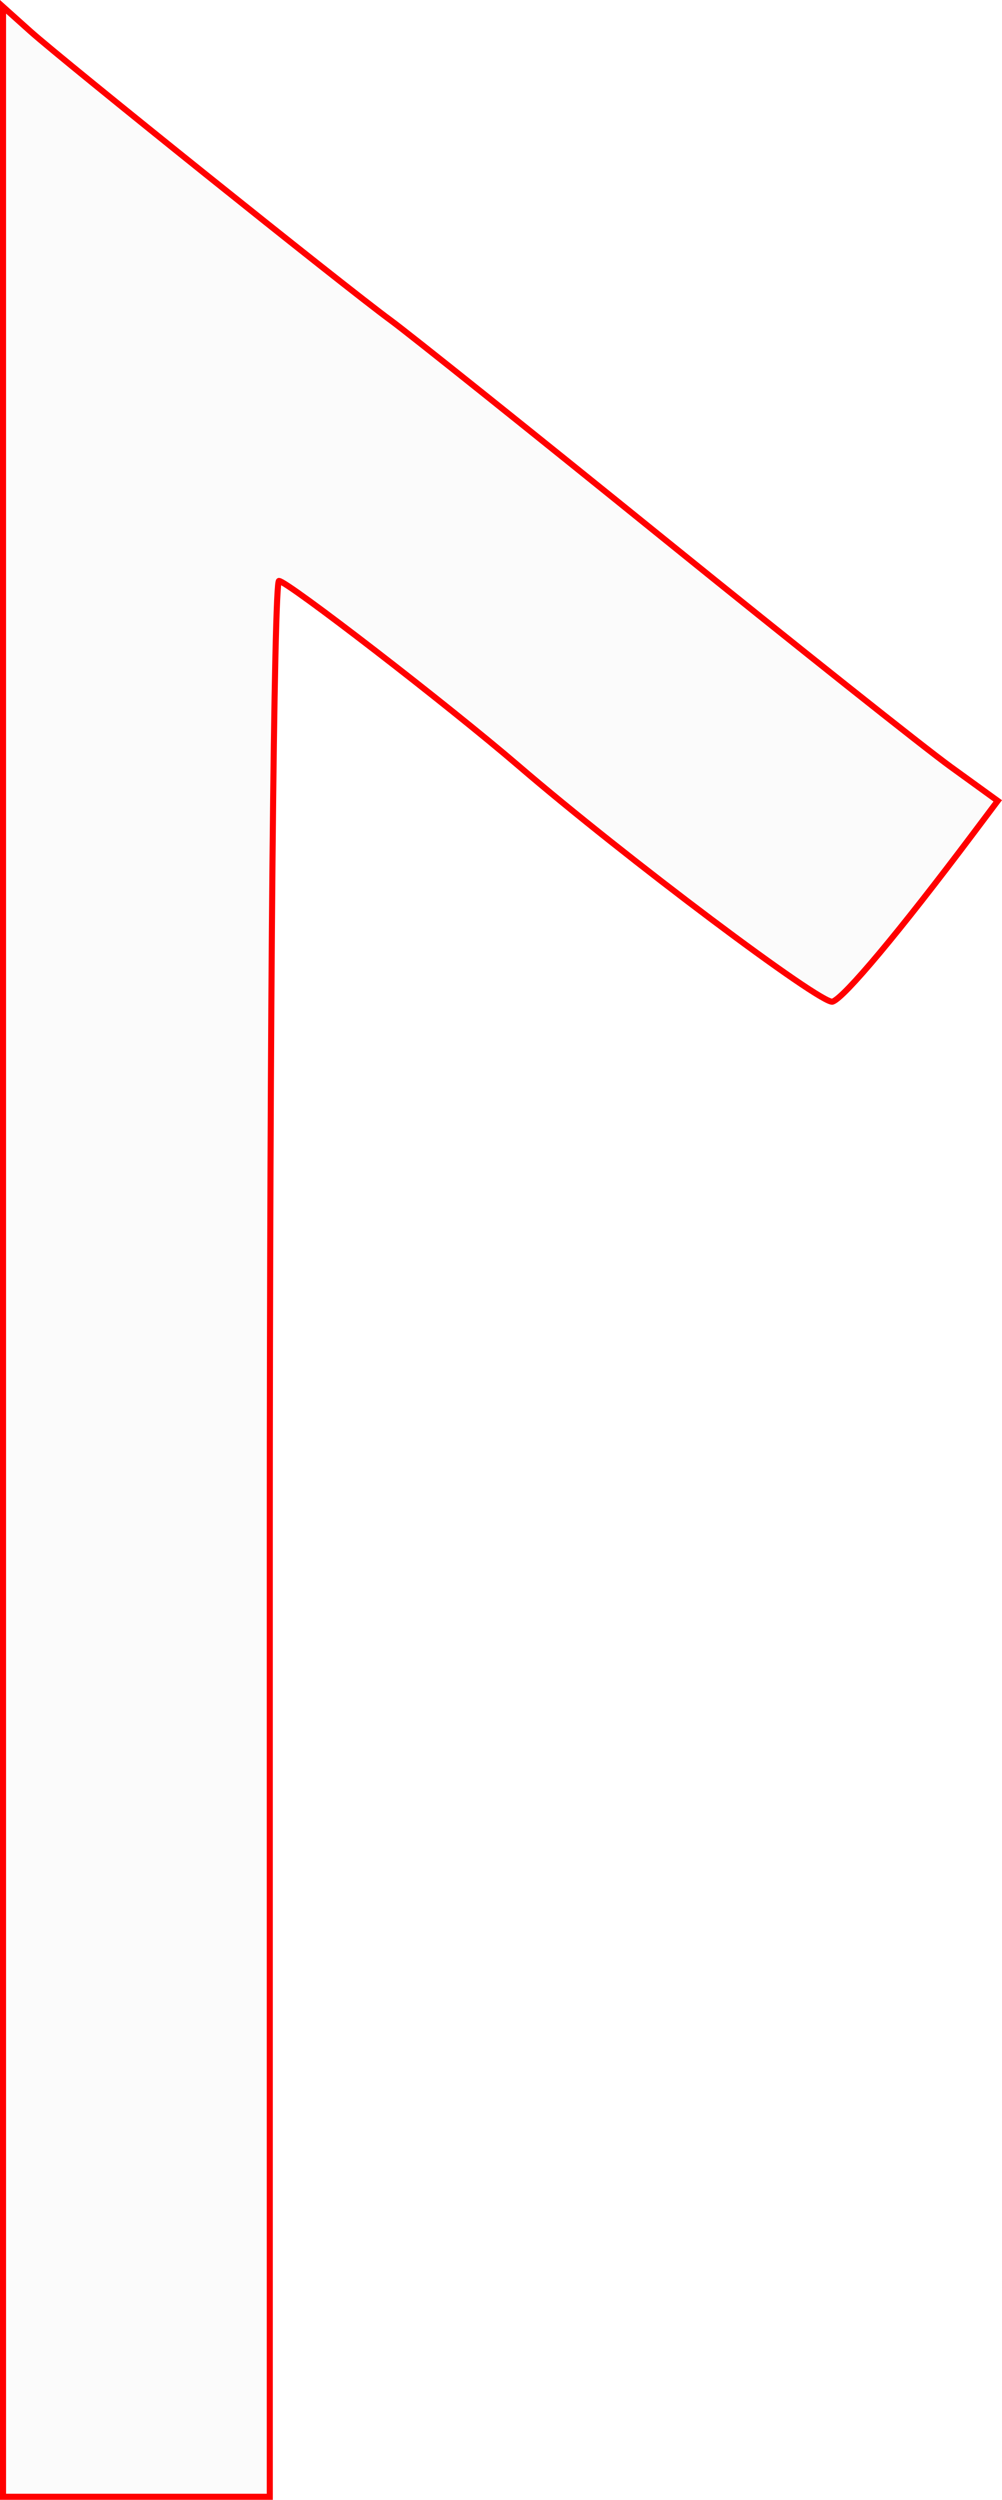 <?xml version="1.0" encoding="UTF-8" standalone="no"?>
<!-- Created with Inkscape (http://www.inkscape.org/) -->

<svg
   xmlns:dc="http://purl.org/dc/elements/1.1/"
   xmlns:cc="http://creativecommons.org/ns#"
   xmlns:rdf="http://www.w3.org/1999/02/22-rdf-syntax-ns#"
   xmlns:svg="http://www.w3.org/2000/svg"
   xmlns="http://www.w3.org/2000/svg"
   xmlns:sodipodi="http://sodipodi.sourceforge.net/DTD/sodipodi-0.dtd"
   xmlns:inkscape="http://www.inkscape.org/namespaces/inkscape"
   version="1.1"
   id="svg12"
   width="24.83mm"
   height="61.942mm"
   viewBox="0 0 93.847 234.112"
   sodipodi:docname="esoterica-laguz.svg"
   inkscape:version="0.92.5 (2060ec1f9f, 2020-04-08)">
  <defs
     id="defs16" />
  <sodipodi:namedview
     pagecolor="#ffffff"
     bordercolor="#666666"
     borderopacity="1"
     objecttolerance="10"
     gridtolerance="10"
     guidetolerance="10"
     inkscape:pageopacity="0"
     inkscape:pageshadow="2"
     inkscape:window-width="1920"
     inkscape:window-height="997"
     id="namedview14"
     showgrid="false"
     units="mm"
     fit-margin-top="0"
     fit-margin-left="0"
     fit-margin-right="0"
     fit-margin-bottom="0"
     inkscape:zoom="0.88059701"
     inkscape:cx="47.070339"
     inkscape:cy="117.47712"
     inkscape:window-x="0"
     inkscape:window-y="28"
     inkscape:window-maximized="1"
     inkscape:current-layer="svg12" />
  <path
     style="fill-opacity:0.018;stroke:#ff0000;stroke-width:0.568;stroke-miterlimit:4;stroke-dasharray:none;stroke-opacity:1"
     d="M 0.284,117.232 V 0.636 L 2.839,2.927 C 5.964,5.728 32.291,26.843 36.583,29.989 c 1.704,1.249 13.206,10.447 25.561,20.441 12.355,9.993 24.452,19.61 26.883,21.37 l 4.42,3.2 -2.287,3.045 c -6.926,9.222 -12.095,15.401 -13.184,15.761 -0.998,0.33 -19.47,-13.542 -29.428,-22.102 -6.565,-5.642 -21.672,-17.301 -22.419,-17.301 -0.473,0 -0.861,40.37 -0.861,89.712 v 89.712 H 12.775 0.284 Z"
     id="path5395"
     inkscape:connector-curvature="0" />
</svg>
